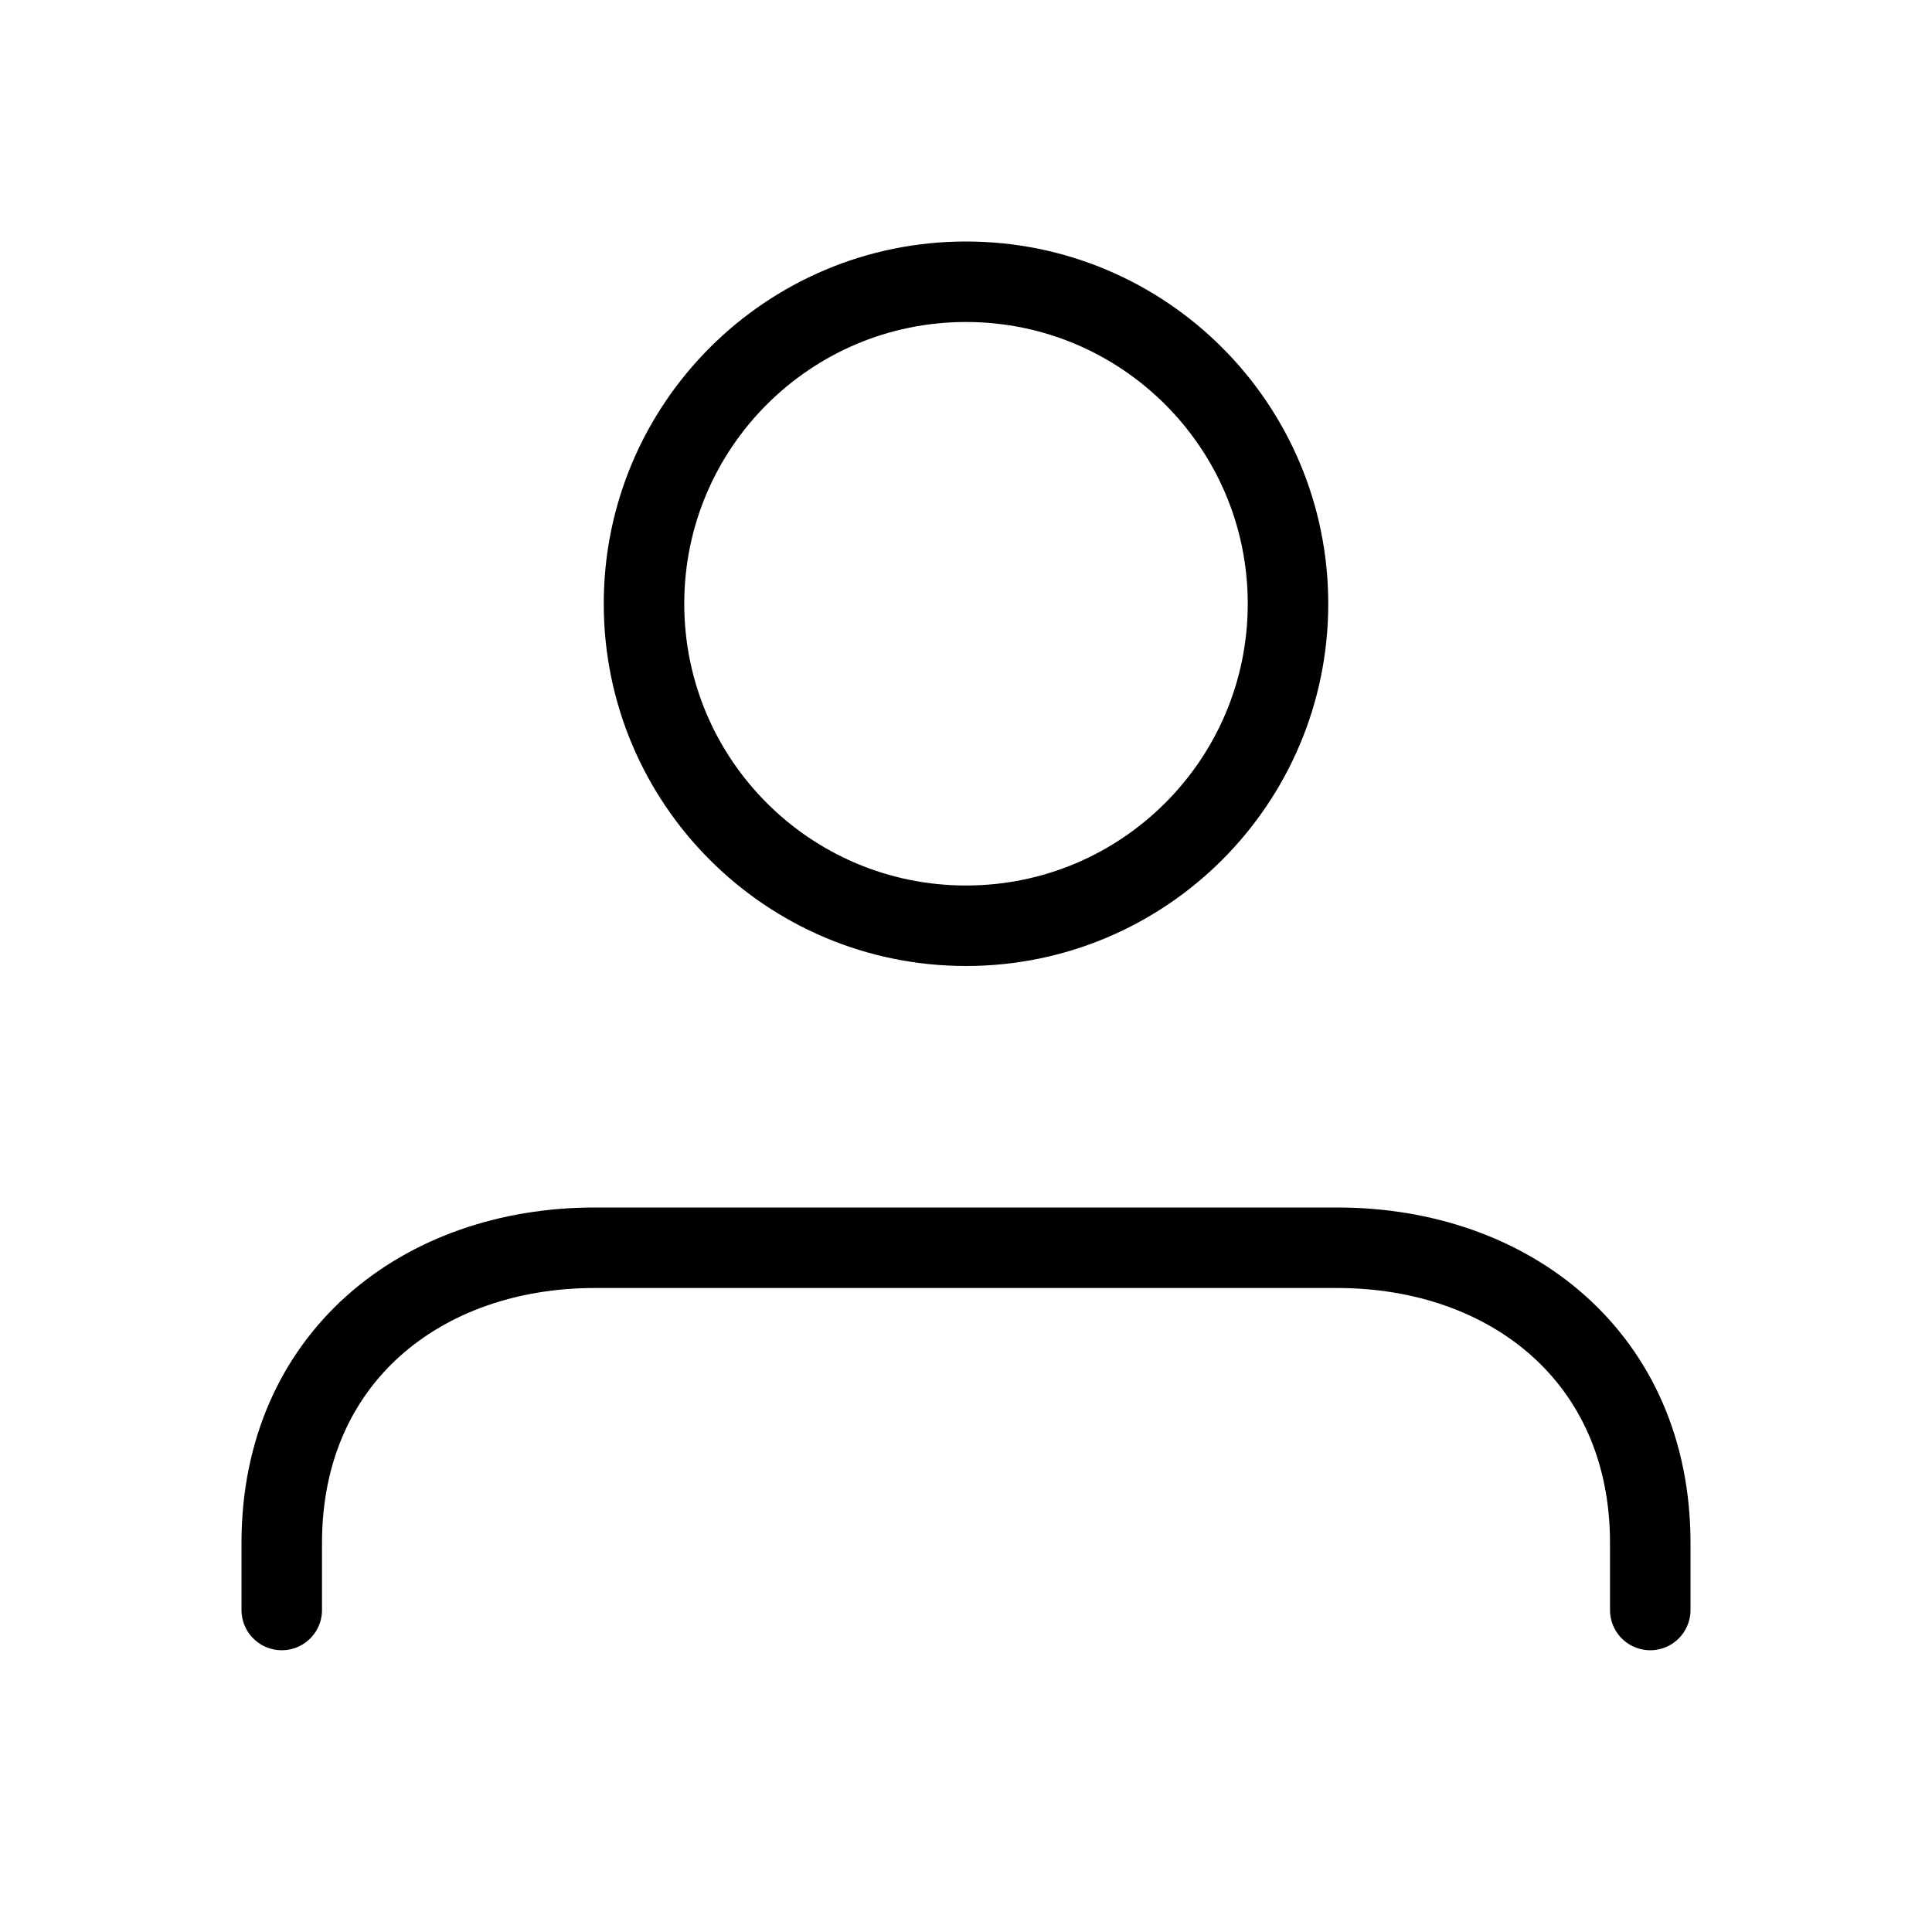 <svg viewBox="0 0 24 24" fill="none" xmlns="http://www.w3.org/2000/svg" stroke="currentColor"><path d="M3.5 20V19.167C3.5 16.866 5.241 15.5 7.389 15.5H16.611C18.759 15.5 20.5 16.866 20.5 19.167V20" stroke-linecap="round" stroke-linejoin="round"/><path d="M12 11.5C14.209 11.5 16 9.709 16 7.5C16 5.291 14.209 3.5 12 3.5C9.791 3.5 8 5.291 8 7.5C8 9.709 9.791 11.5 12 11.5Z" stroke-linecap="round" stroke-linejoin="round"/></svg>

